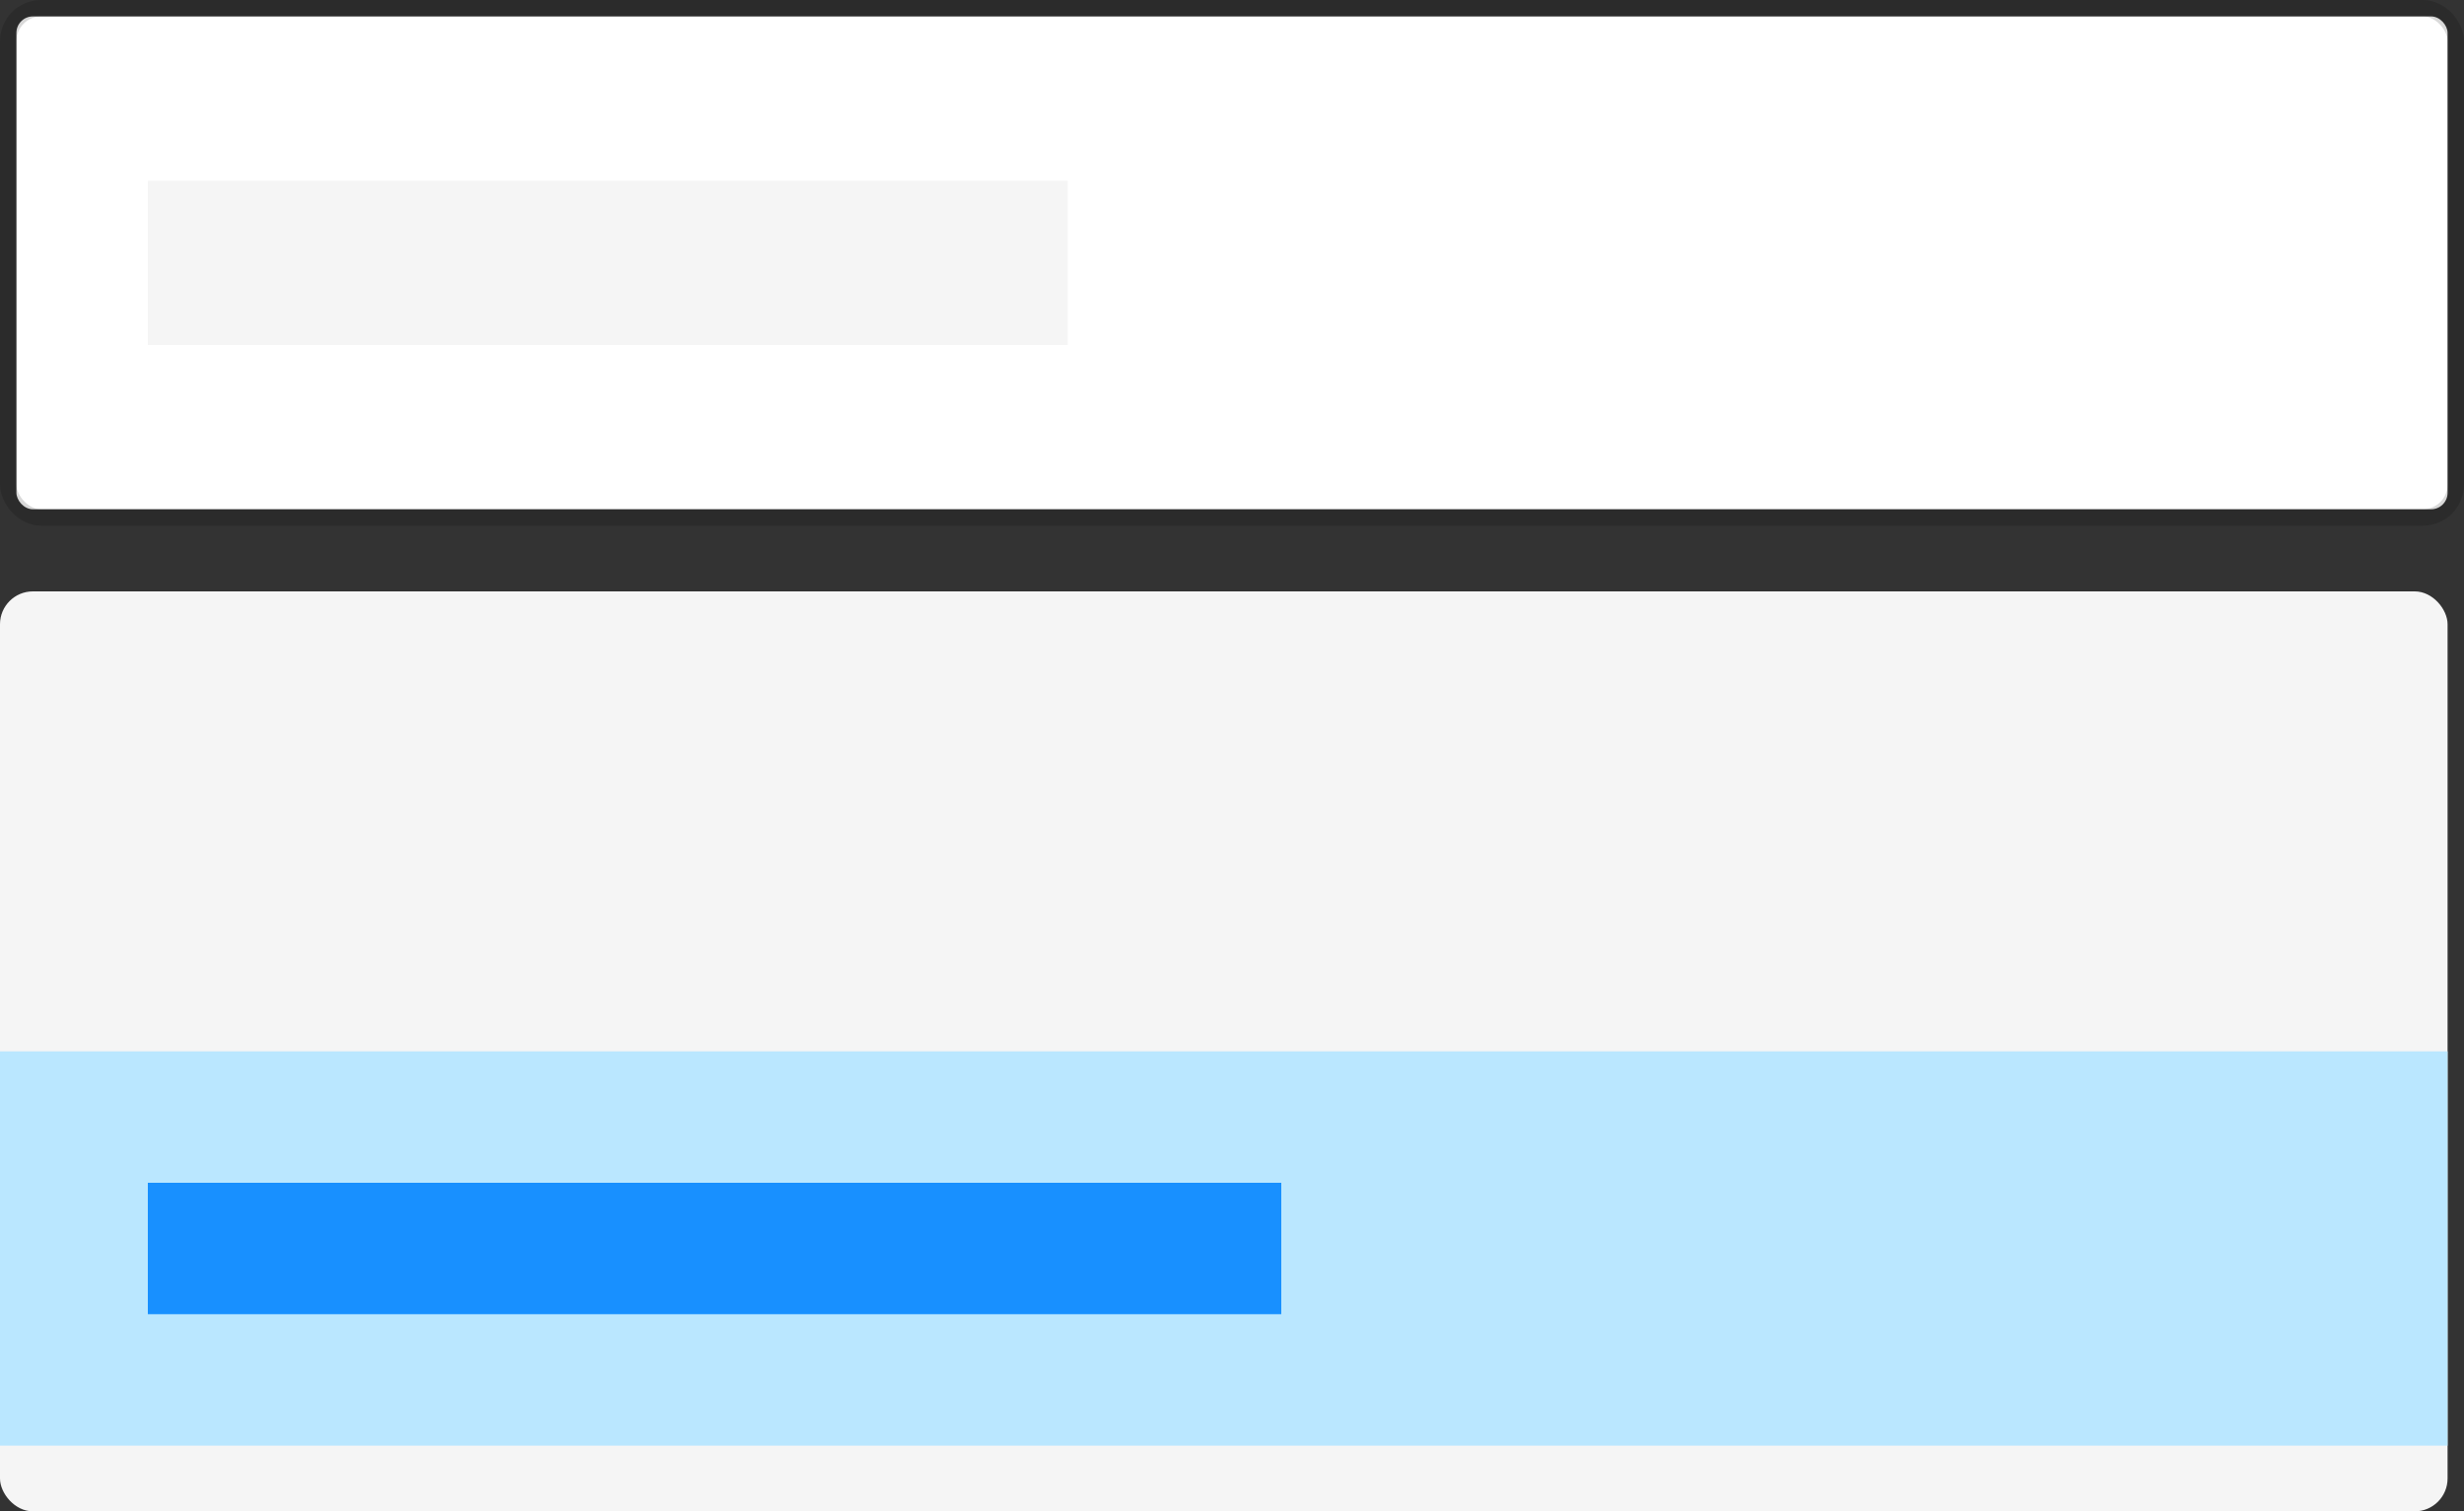 <?xml version="1.0" encoding="UTF-8"?>
<svg width="150px" height="92px" viewBox="0 0 150 92" version="1.1" xmlns="http://www.w3.org/2000/svg" xmlns:xlink="http://www.w3.org/1999/xlink">
    <rect x="0" y="0" width="150" height="92" fill="#333333" stroke="none"/>
    <title>AutoComplete</title>
    <g id="页面-1" stroke="none" stroke-width="1" fill="none" fill-rule="evenodd">
        <g id="Ant-Design-组件缩略图" transform="translate(-827, -339)">
            <g id="AutoComplete" transform="translate(827, 339)">
                <g id="3.DataEntry/Input/Default/Basic-#" fill-rule="nonzero">
                    <g id="9.Box/1.Cards/4.Border">
                        <g id="Z/Shape/RectangleRC/2px/RC-A">
                            <rect id="BG/fill" fill="#FFFFFF" x="1" y="1" width="148" height="30" rx="1"></rect>
                            <rect id="outline" stroke="#000000" stroke-width="1" opacity="0.15" x="0.5" y="0.5" width="149" height="31" rx="2"></rect>
                        </g>
                    </g>
                </g>
                <rect id="矩形复制-145" fill="#F5F5F5" x="9" y="11" width="56" height="10"></rect>
                <rect id="矩形" fill="#F5F5F5" x="0" y="36" width="149" height="56" rx="2"></rect>
                <rect id="矩形复制-146" fill="#F5F5F5" style="mix-blend-mode: multiply;" x="9" y="48" width="56" height="8"></rect>
                <rect id="矩形复制-147" fill="#BAE7FF" x="0" y="64" width="149" height="24"></rect>
                <rect id="矩形复制-148" fill="#1890FF" x="9" y="72" width="69" height="8"></rect>
            </g>
        </g>
    </g>
</svg>